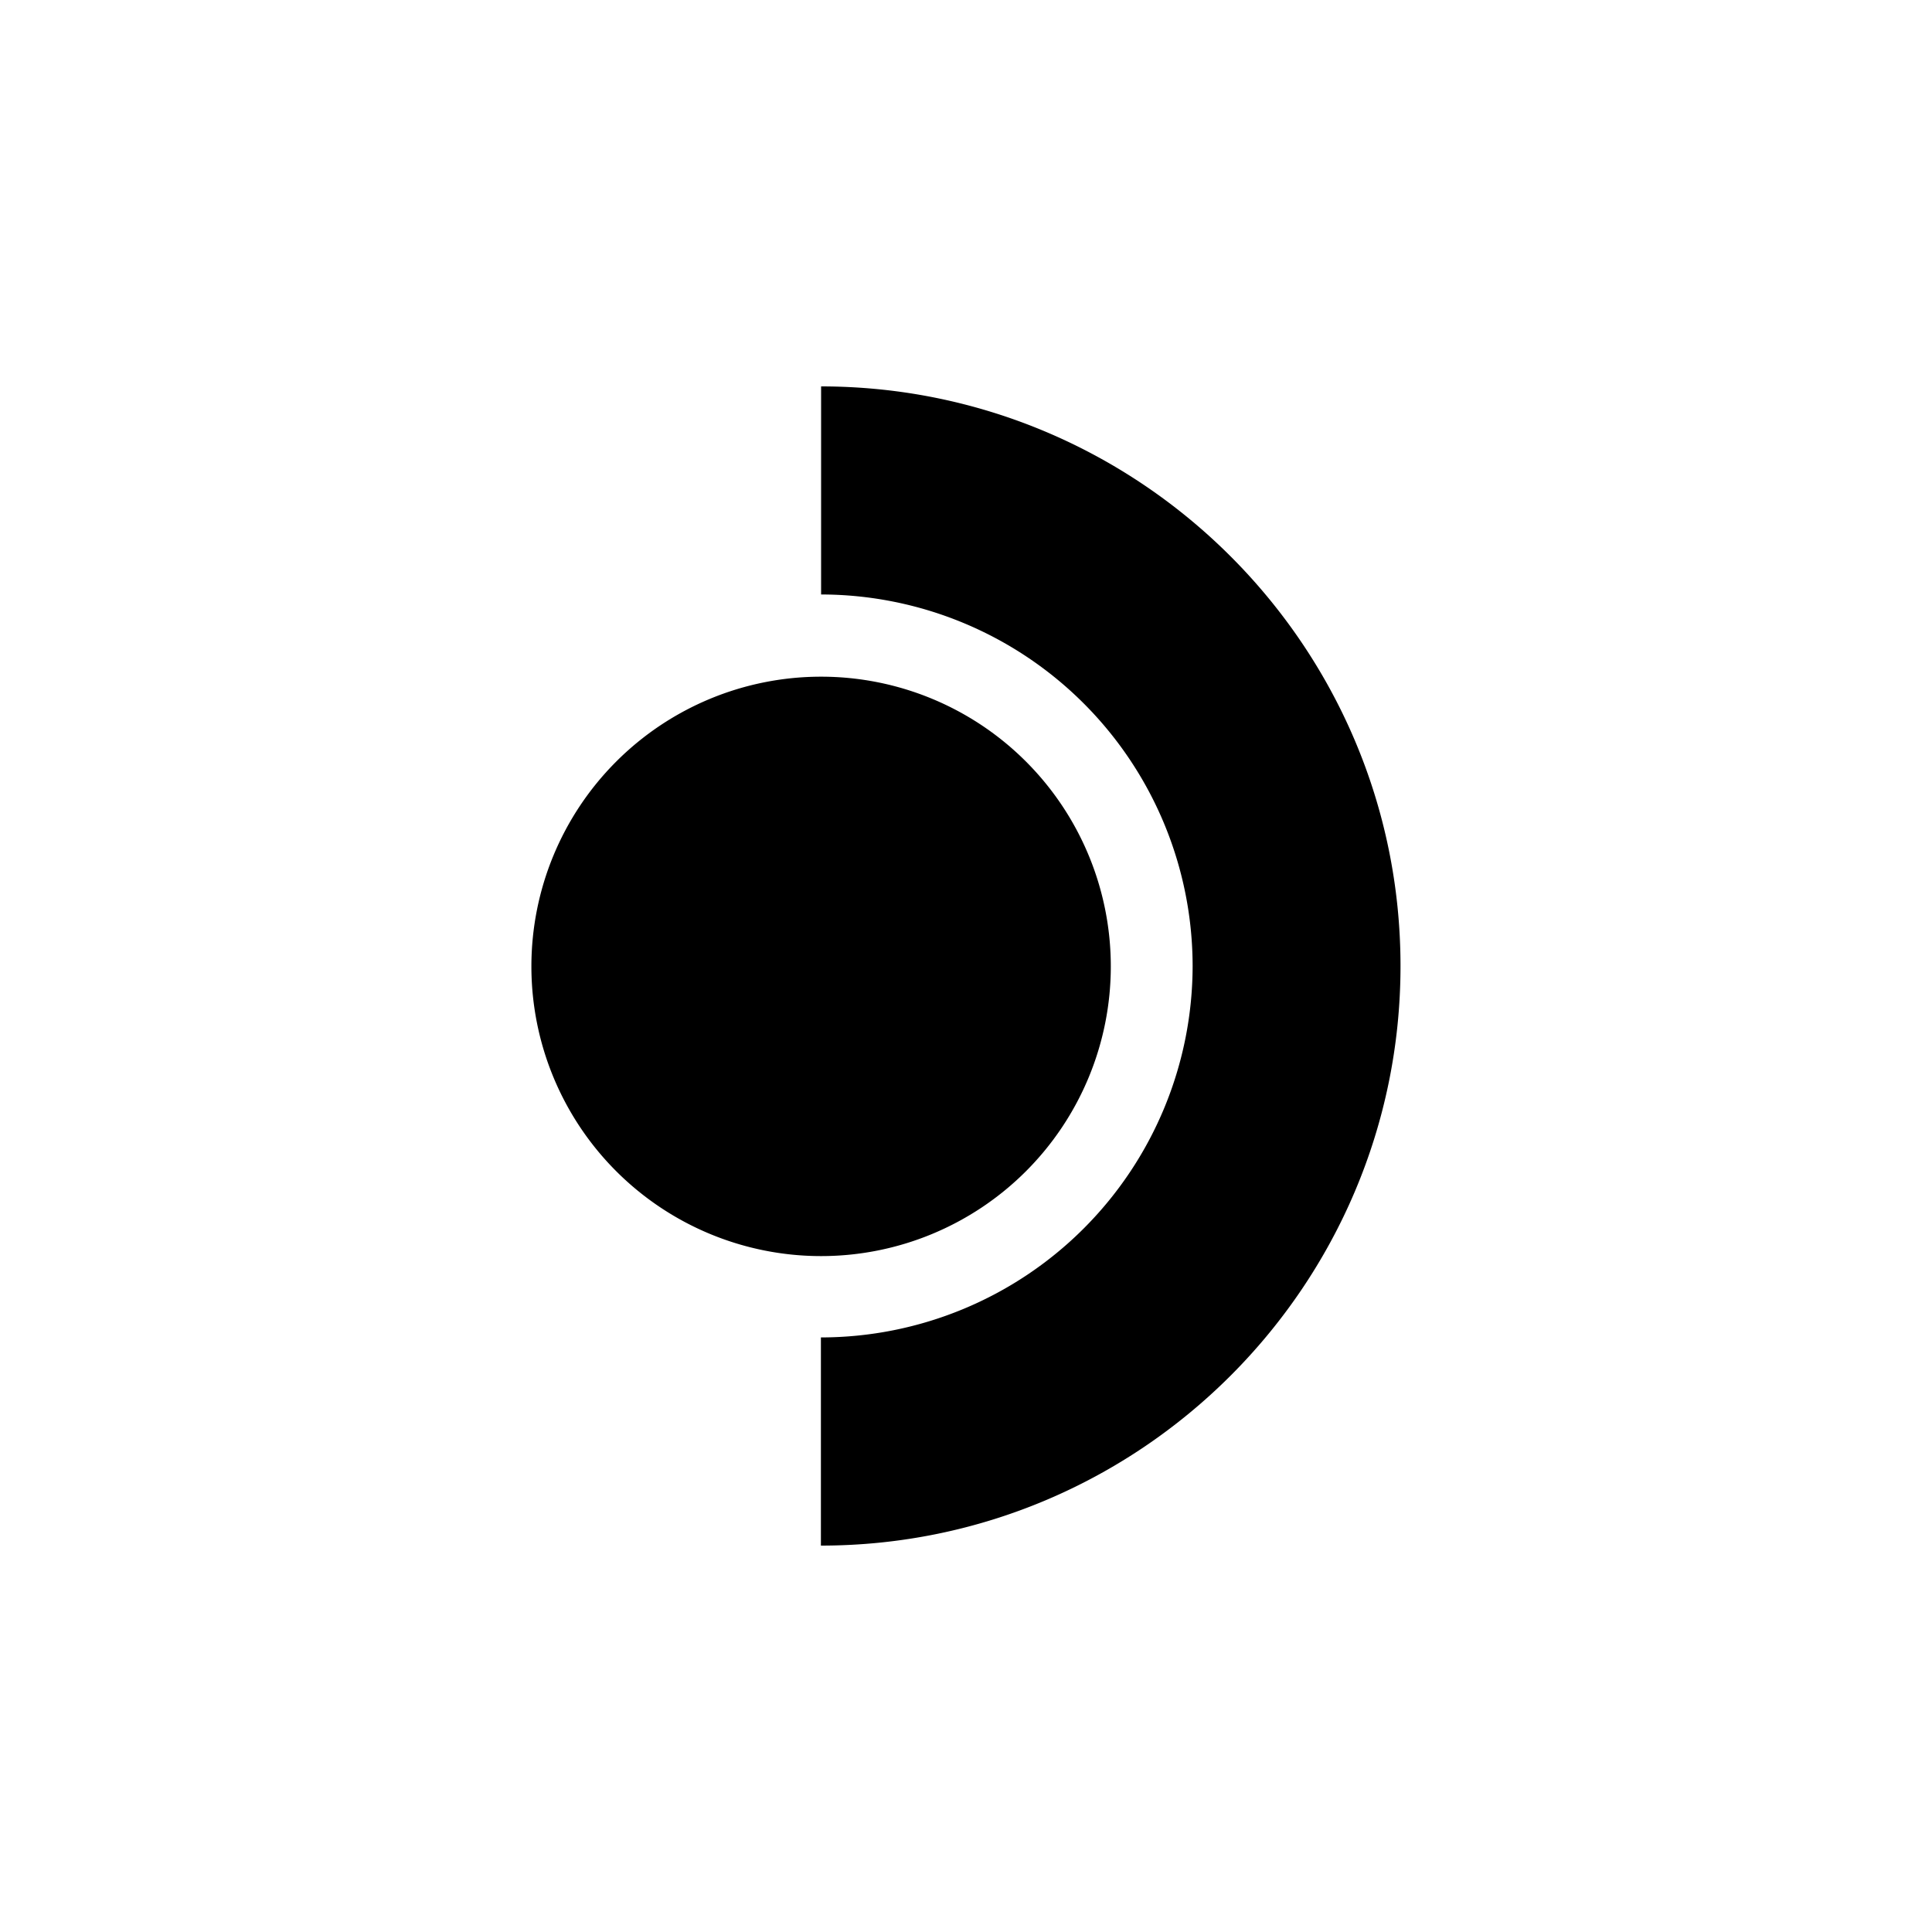 <svg xmlns="http://www.w3.org/2000/svg" viewBox="0 0 20 20" fill="currentColor" aria-hidden="true" data-slot="icon">
  <path d="M8.5 4v2.154A3.85 3.85 0 0 1 12.346 10a3.85 3.85 0 0 1-3.848 3.845V16c3.309 0 6-2.691 6-6s-2.691-6-6-6Zm0 3.005a2.999 2.999 0 1 0 0 5.998 2.999 2.999 0 0 0 0-5.998Z"/>
</svg>
